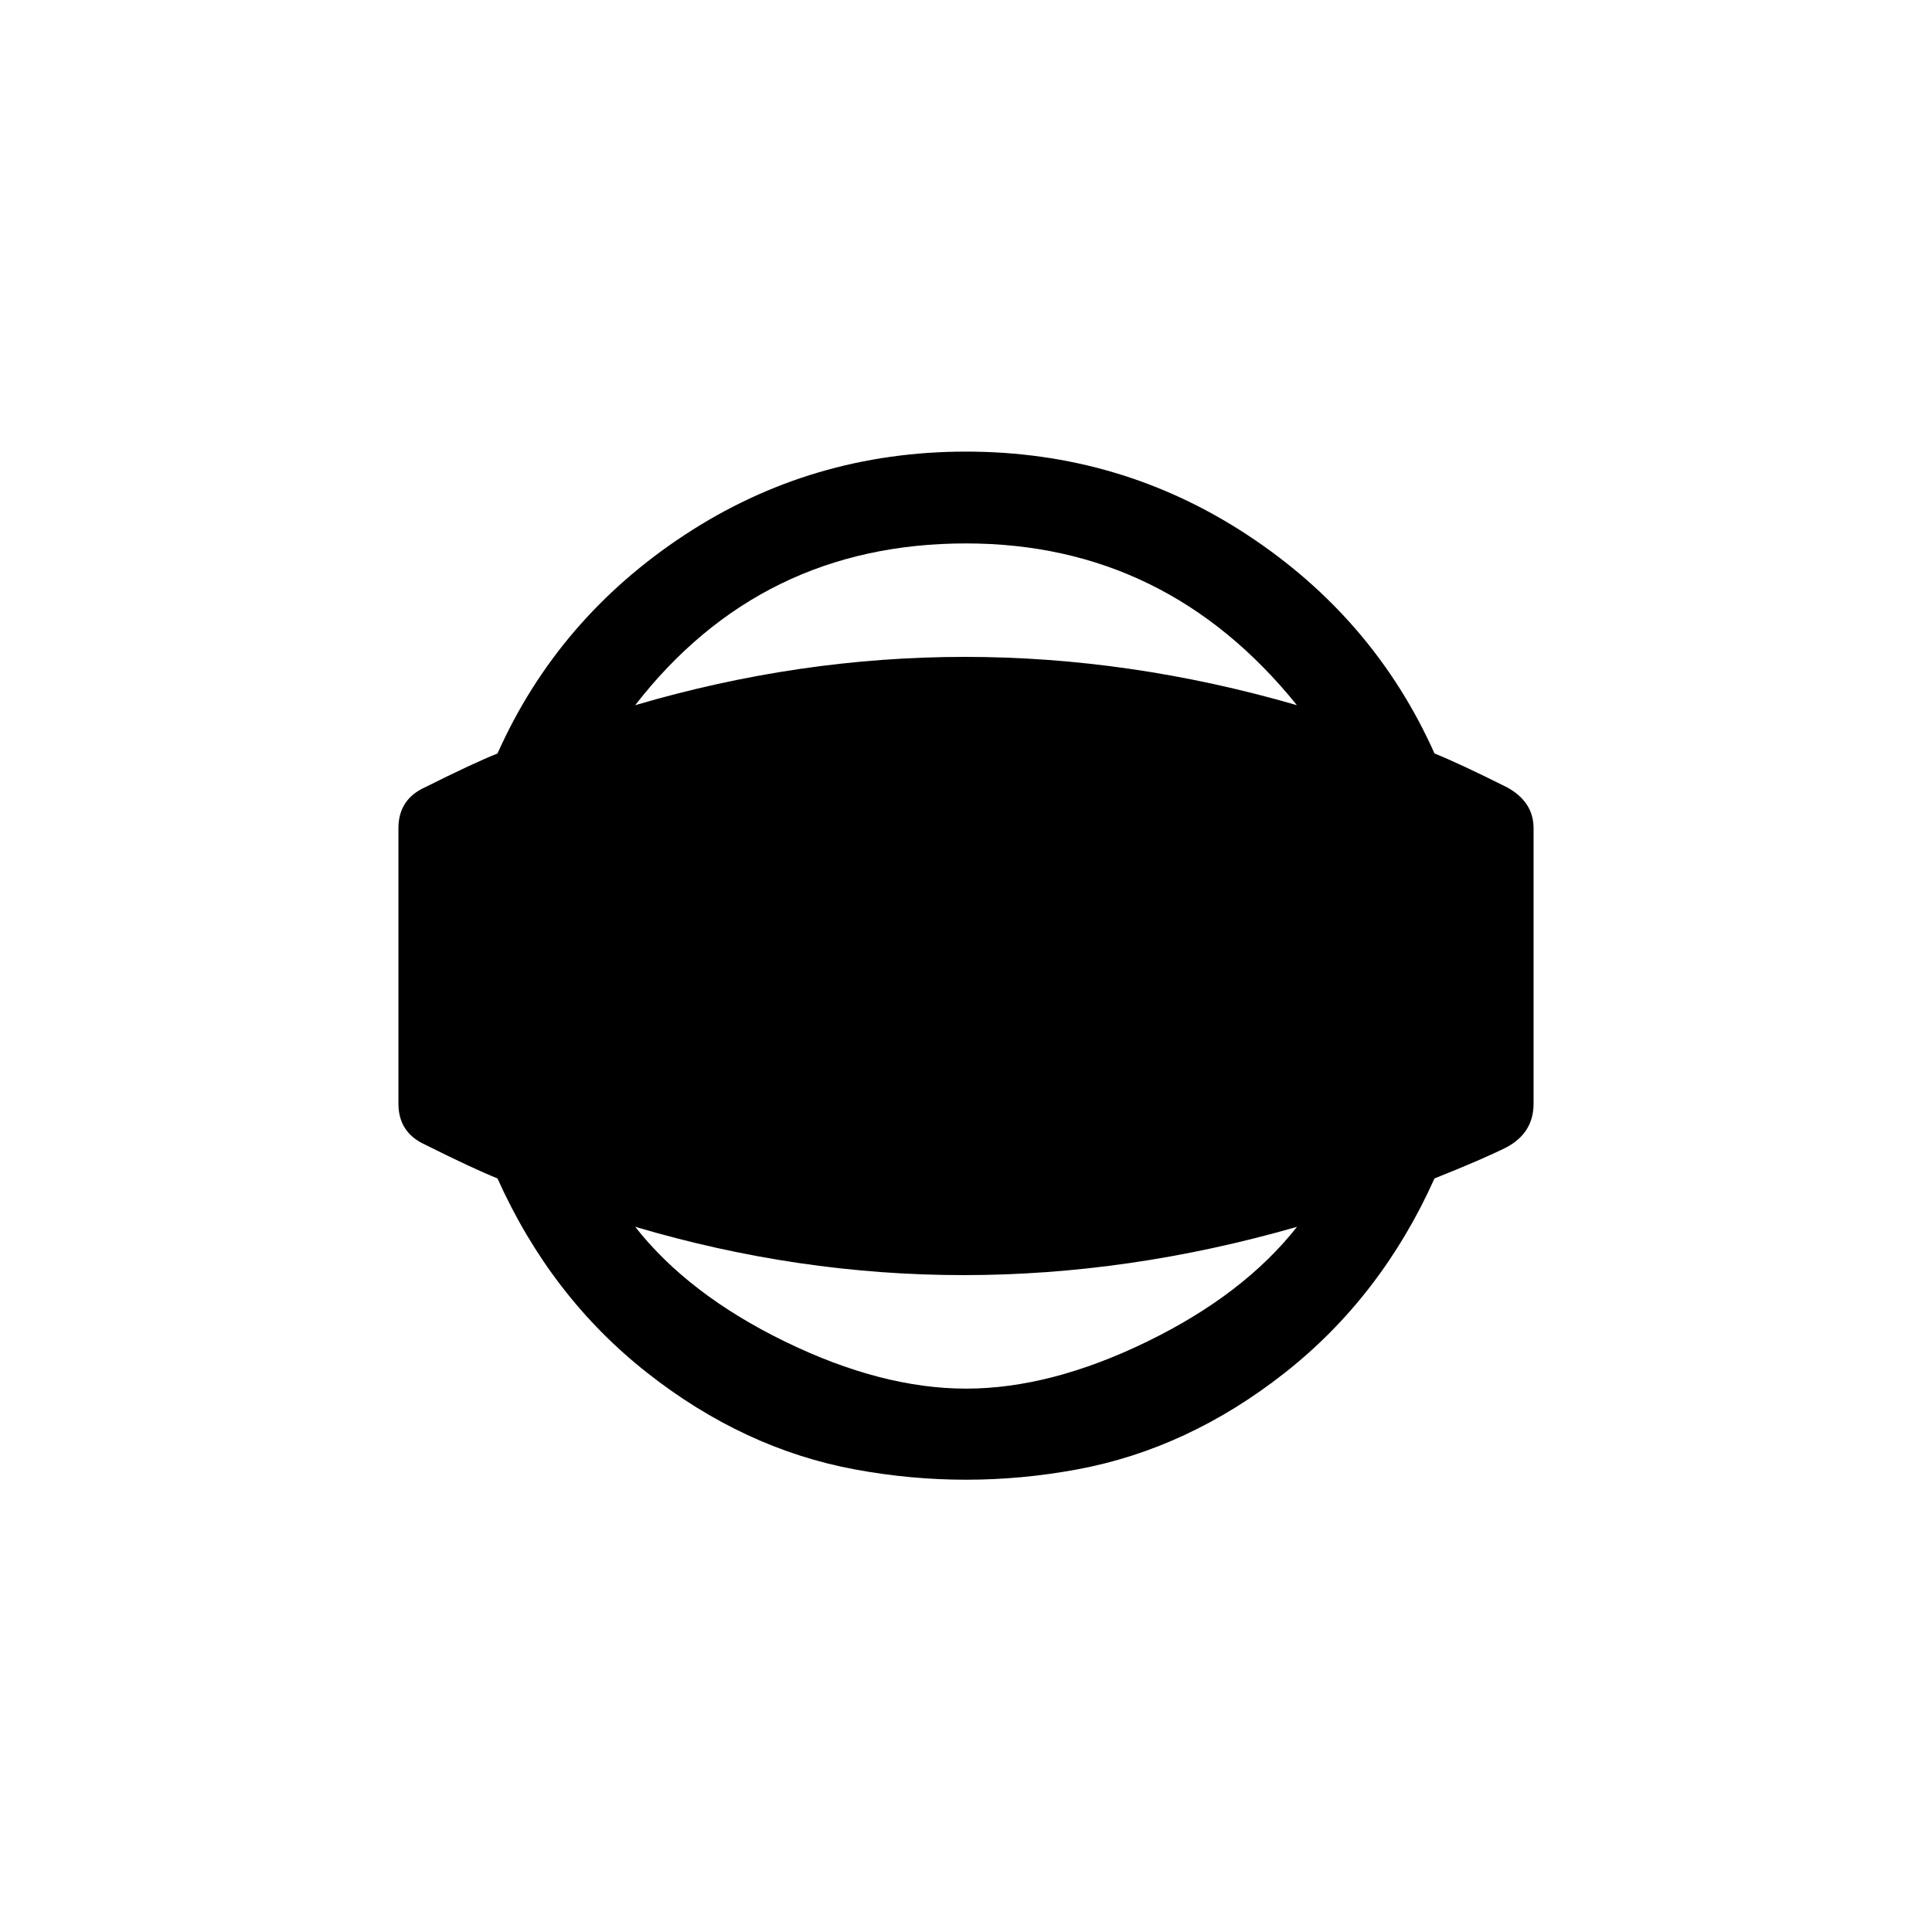 <!-- Generated by IcoMoon.io -->
<svg version="1.1" xmlns="http://www.w3.org/2000/svg" width="40" height="40" viewBox="0 0 40 40">
<title>mt-panorama_photosphere_select</title>
<path d="M13.151 25.4q1.1 1.4 3.1 2.375t3.751 0.975 3.751-0.975 3.1-2.375q-6.951 2-13.7 0zM20 11.251q-4.251 0-6.849 3.349 6.8-2 13.7 0-2.7-3.349-6.851-3.349zM31.2 16.3q0.551 0.3 0.551 0.849v5.7q0 0.6-0.551 0.9-0.5 0.251-1.5 0.649-1.1 2.451-3.1 4.025t-4.3 2-4.6 0-4.3-2-3.1-4.025q-0.5-0.2-1.5-0.7-0.551-0.251-0.551-0.849v-5.7q0-0.6 0.551-0.849 1-0.5 1.5-0.7 1.251-2.8 3.875-4.525t5.825-1.725 5.825 1.725 3.875 4.525q0.5 0.2 1.5 0.7z"></path>
</svg>
